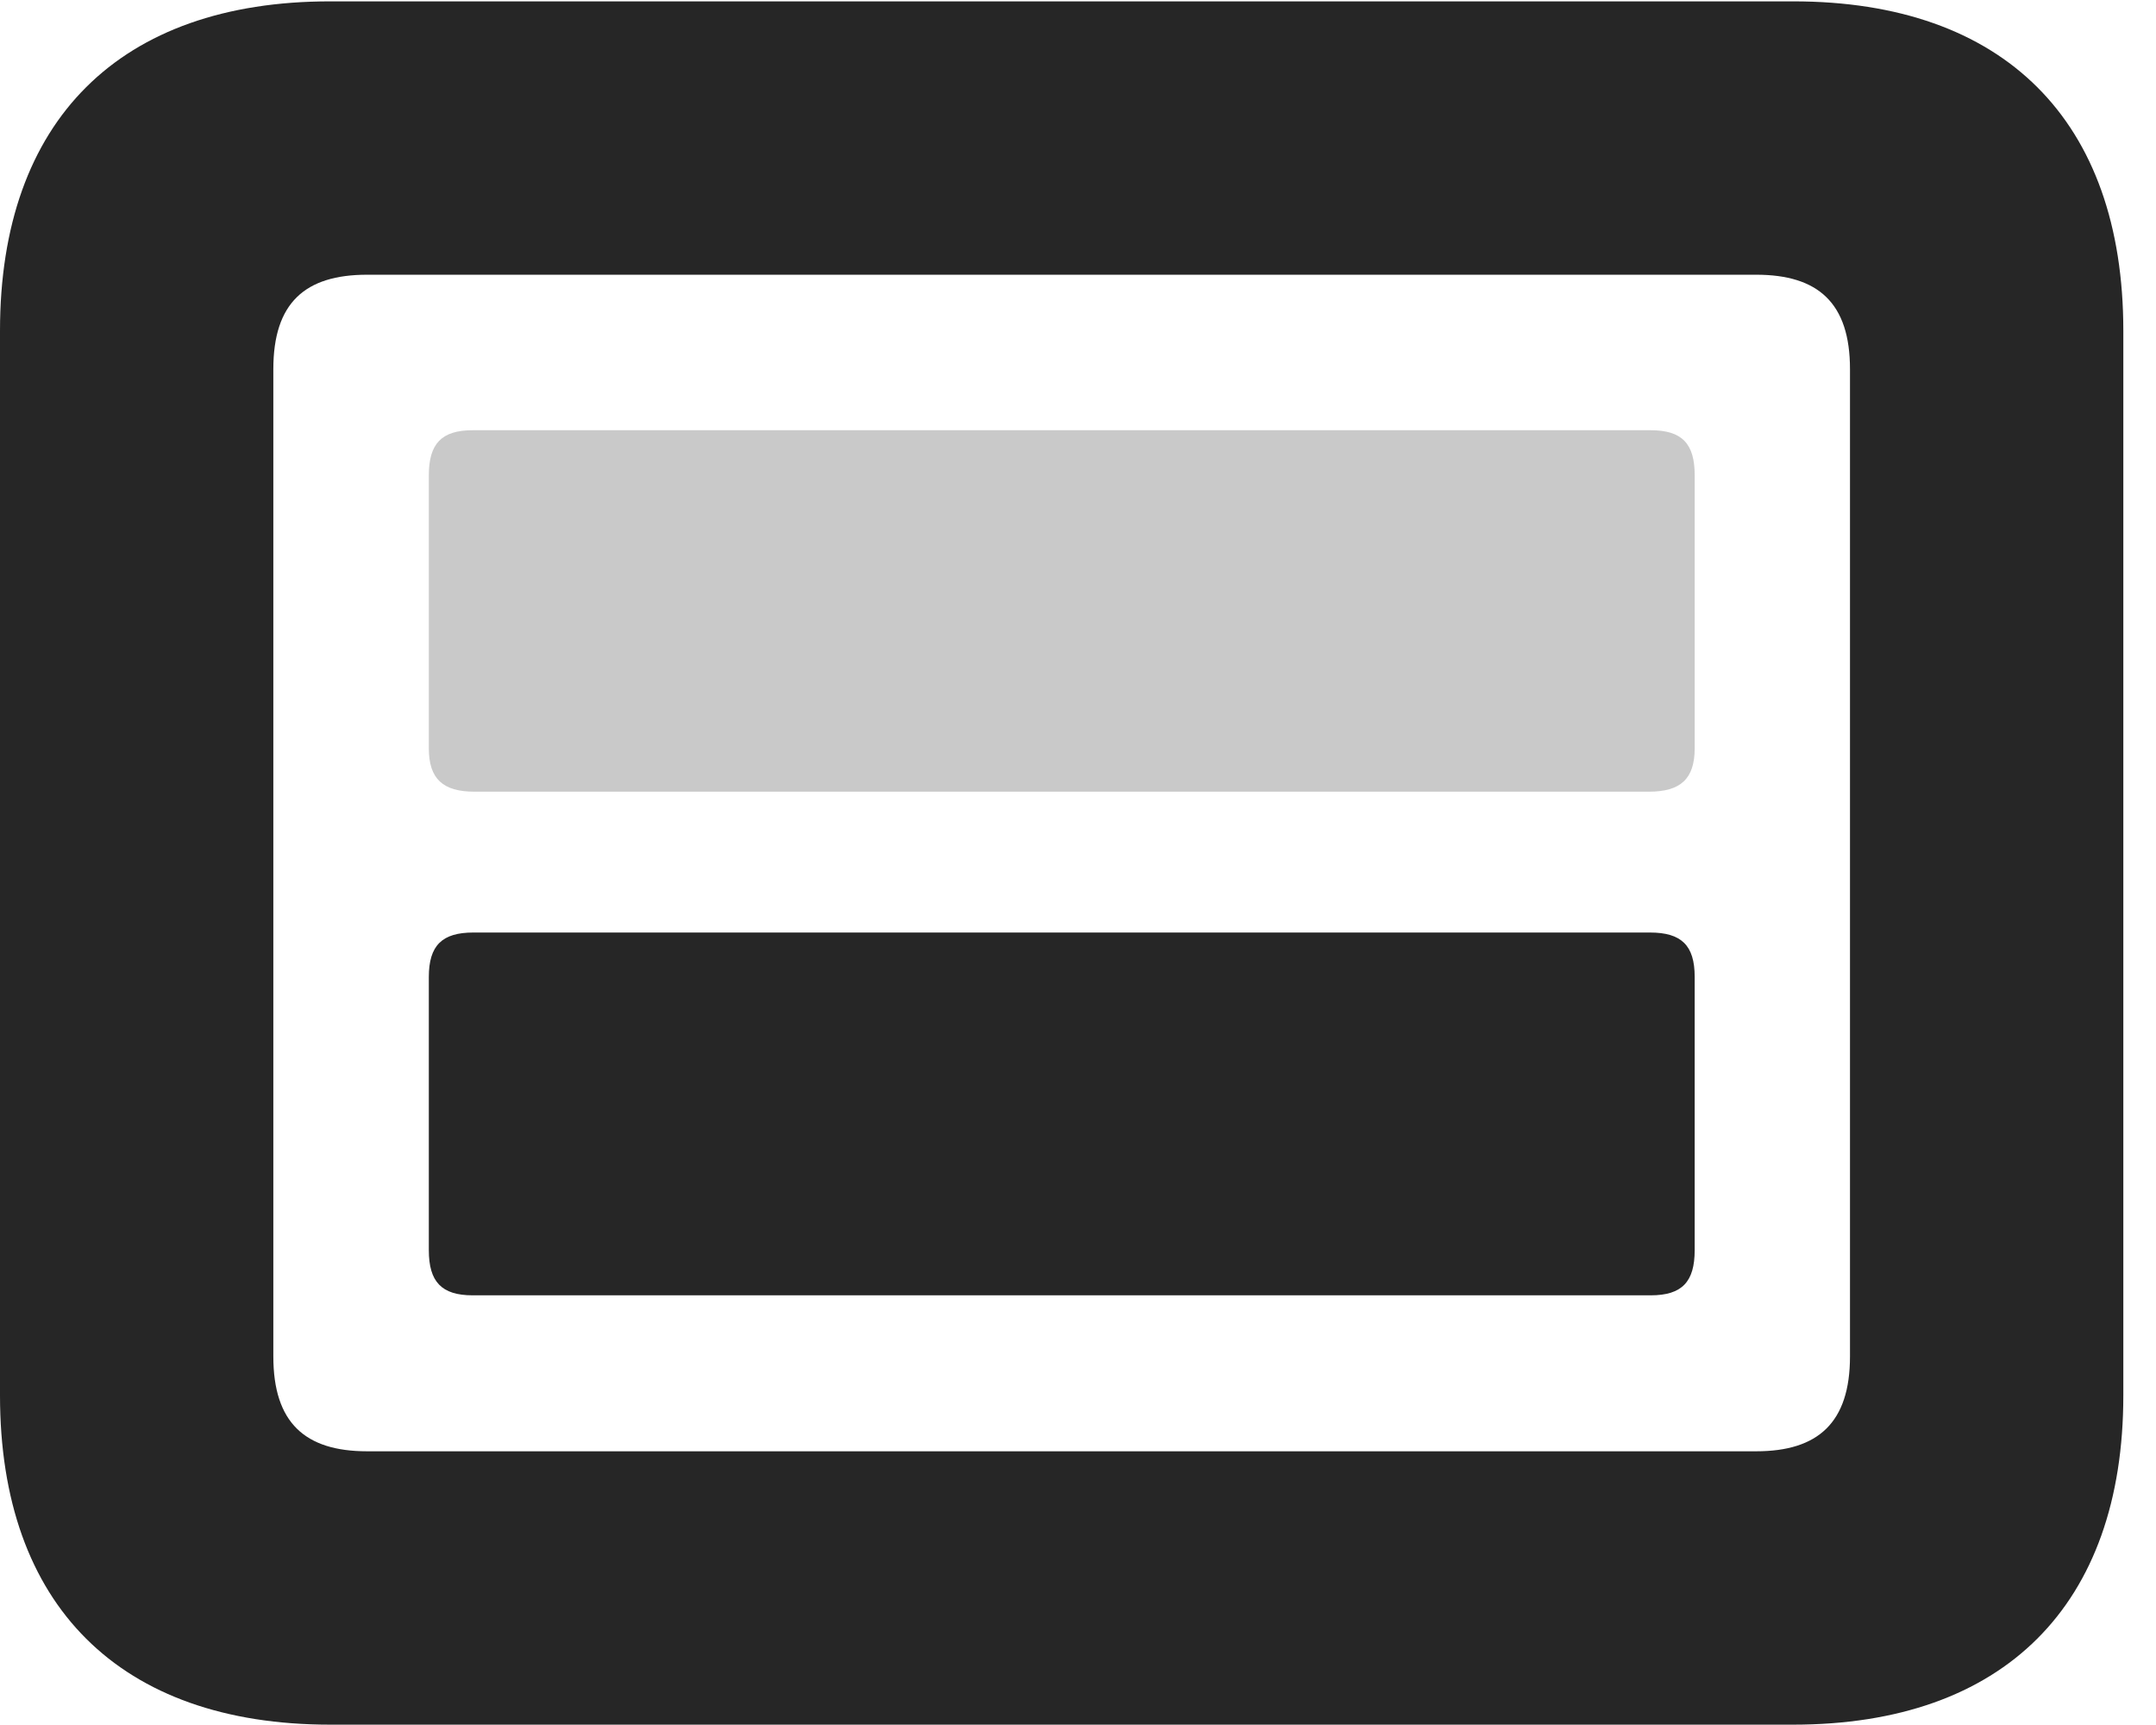 <?xml version="1.0" encoding="UTF-8"?>
<!--Generator: Apple Native CoreSVG 326-->
<!DOCTYPE svg PUBLIC "-//W3C//DTD SVG 1.1//EN" "http://www.w3.org/Graphics/SVG/1.1/DTD/svg11.dtd">
<svg version="1.1" xmlns="http://www.w3.org/2000/svg" xmlns:xlink="http://www.w3.org/1999/xlink"
       viewBox="0 0 23.821 19.053">
       <g>
              <rect height="19.053" opacity="0" width="23.821" x="0" y="0" />
              <path d="M3.648 19.053L19.812 19.053C22.139 19.053 23.46 17.734 23.46 15.416L23.46 3.654C23.46 1.329 22.139 0.015 19.812 0.015L3.648 0.015C1.324 0.015 0 1.329 0 3.654L0 15.416C0 17.734 1.324 19.053 3.648 19.053ZM4.056 16.033C3.37 16.033 3.02 15.717 3.02 14.985L3.02 4.078C3.02 3.346 3.37 3.035 4.056 3.035L19.404 3.035C20.087 3.035 20.44 3.346 20.44 4.078L20.44 14.985C20.44 15.717 20.087 16.033 19.404 16.033Z"
                     fill="currentColor" fill-opacity="0.85" />
              <path d="M5.222 14.31L18.238 14.31C18.585 14.31 18.724 14.16 18.724 13.811L18.724 10.791C18.724 10.444 18.577 10.302 18.23 10.302L5.23 10.302C4.885 10.302 4.738 10.444 4.738 10.793L4.738 13.811C4.738 14.16 4.878 14.31 5.222 14.31Z"
                     fill="currentColor" fill-opacity="0.85" />
              <path d="M5.242 8.746L18.218 8.746C18.567 8.746 18.724 8.606 18.724 8.267L18.724 5.249C18.724 4.902 18.585 4.753 18.238 4.753L5.222 4.753C4.878 4.753 4.738 4.902 4.738 5.251L4.738 8.267C4.738 8.606 4.895 8.746 5.242 8.746Z"
                     fill="currentColor" fill-opacity="0.212" />
       </g>
</svg>